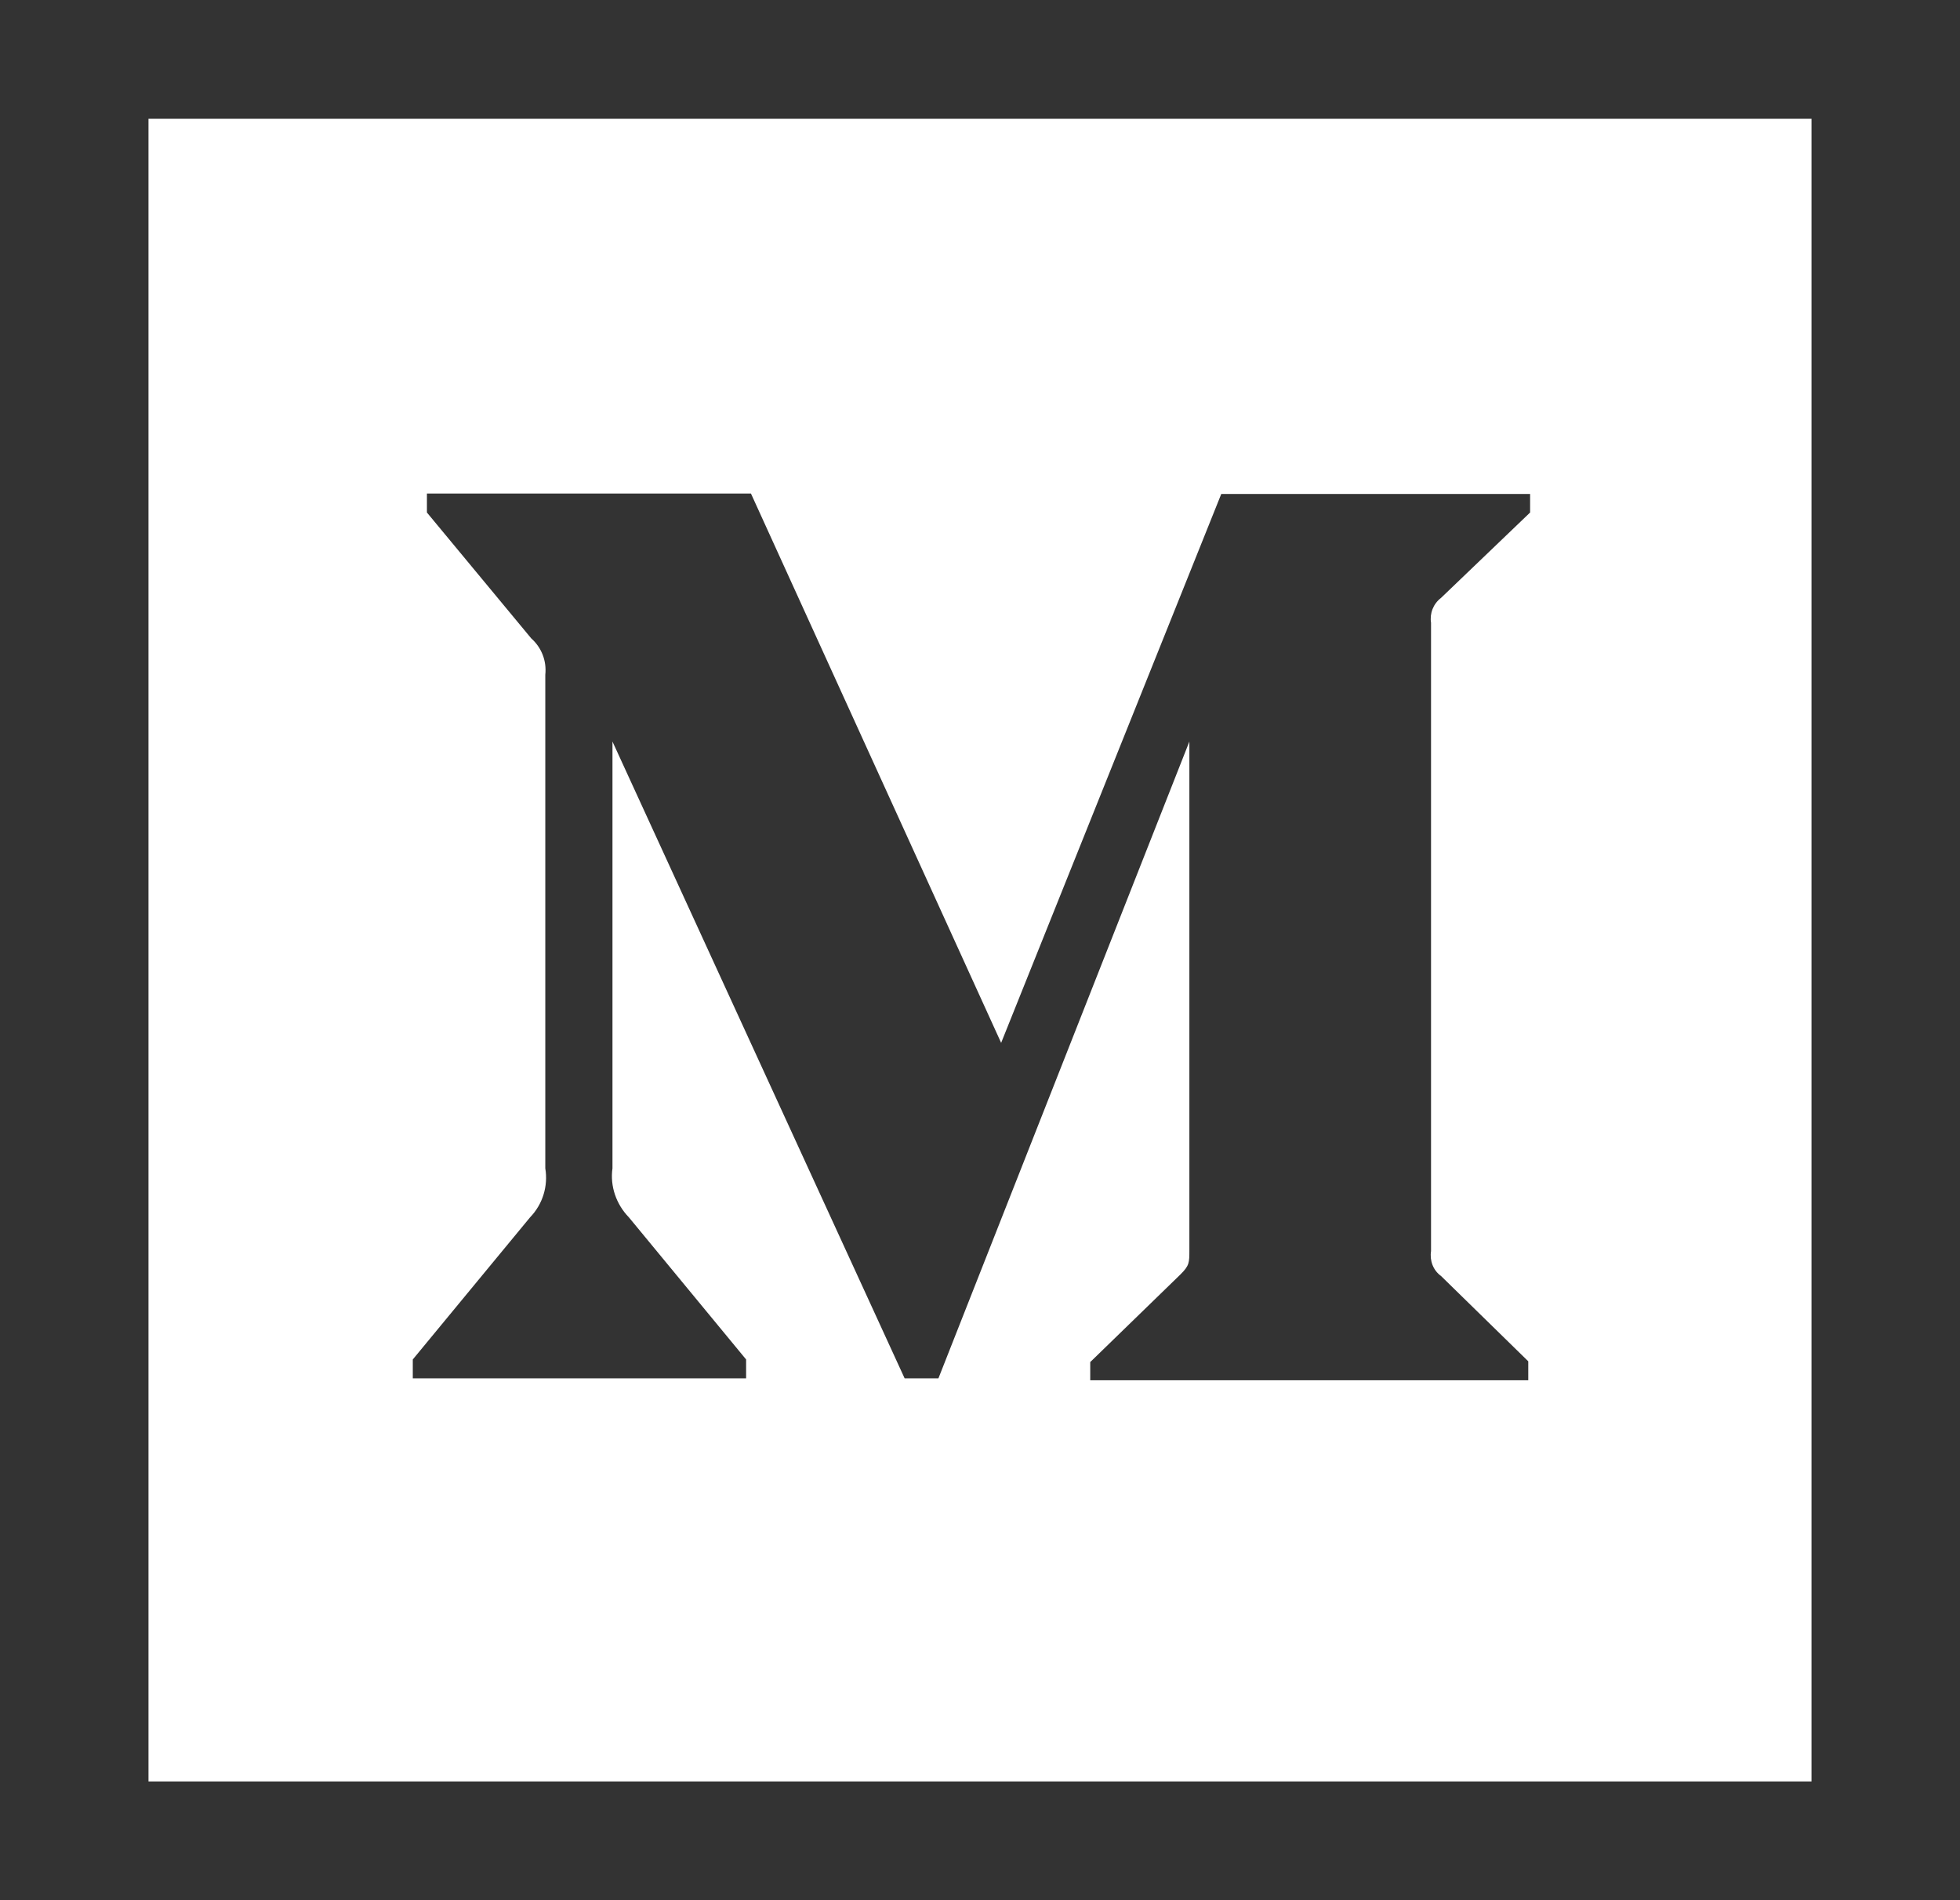 <svg width="33" height="32" viewBox="0 0 33 32" fill="none" xmlns="http://www.w3.org/2000/svg">
<rect x="0" y="0" width="33" height="32" fill="#333333" stroke="none"/>
<path d="M2.5 2V30H30.5V2H2.5ZM25.762 8.631L24.262 10.069C24.131 10.169 24.069 10.331 24.094 10.488V21.069C24.069 21.231 24.131 21.394 24.262 21.488L25.731 22.925V23.244H18.356V22.938L19.875 21.462C20.025 21.312 20.025 21.269 20.025 21.044V12.488L15.8 23.212H15.231L10.312 12.488V19.675C10.269 19.975 10.375 20.281 10.588 20.5L12.562 22.894V23.212H6.95V22.894L8.925 20.5C9.137 20.281 9.231 19.975 9.181 19.675V11.363C9.206 11.131 9.119 10.906 8.944 10.75L7.188 8.631V8.312H12.644L16.856 17.562L20.562 8.319H25.762V8.631Z" fill="white"/>
</svg>
